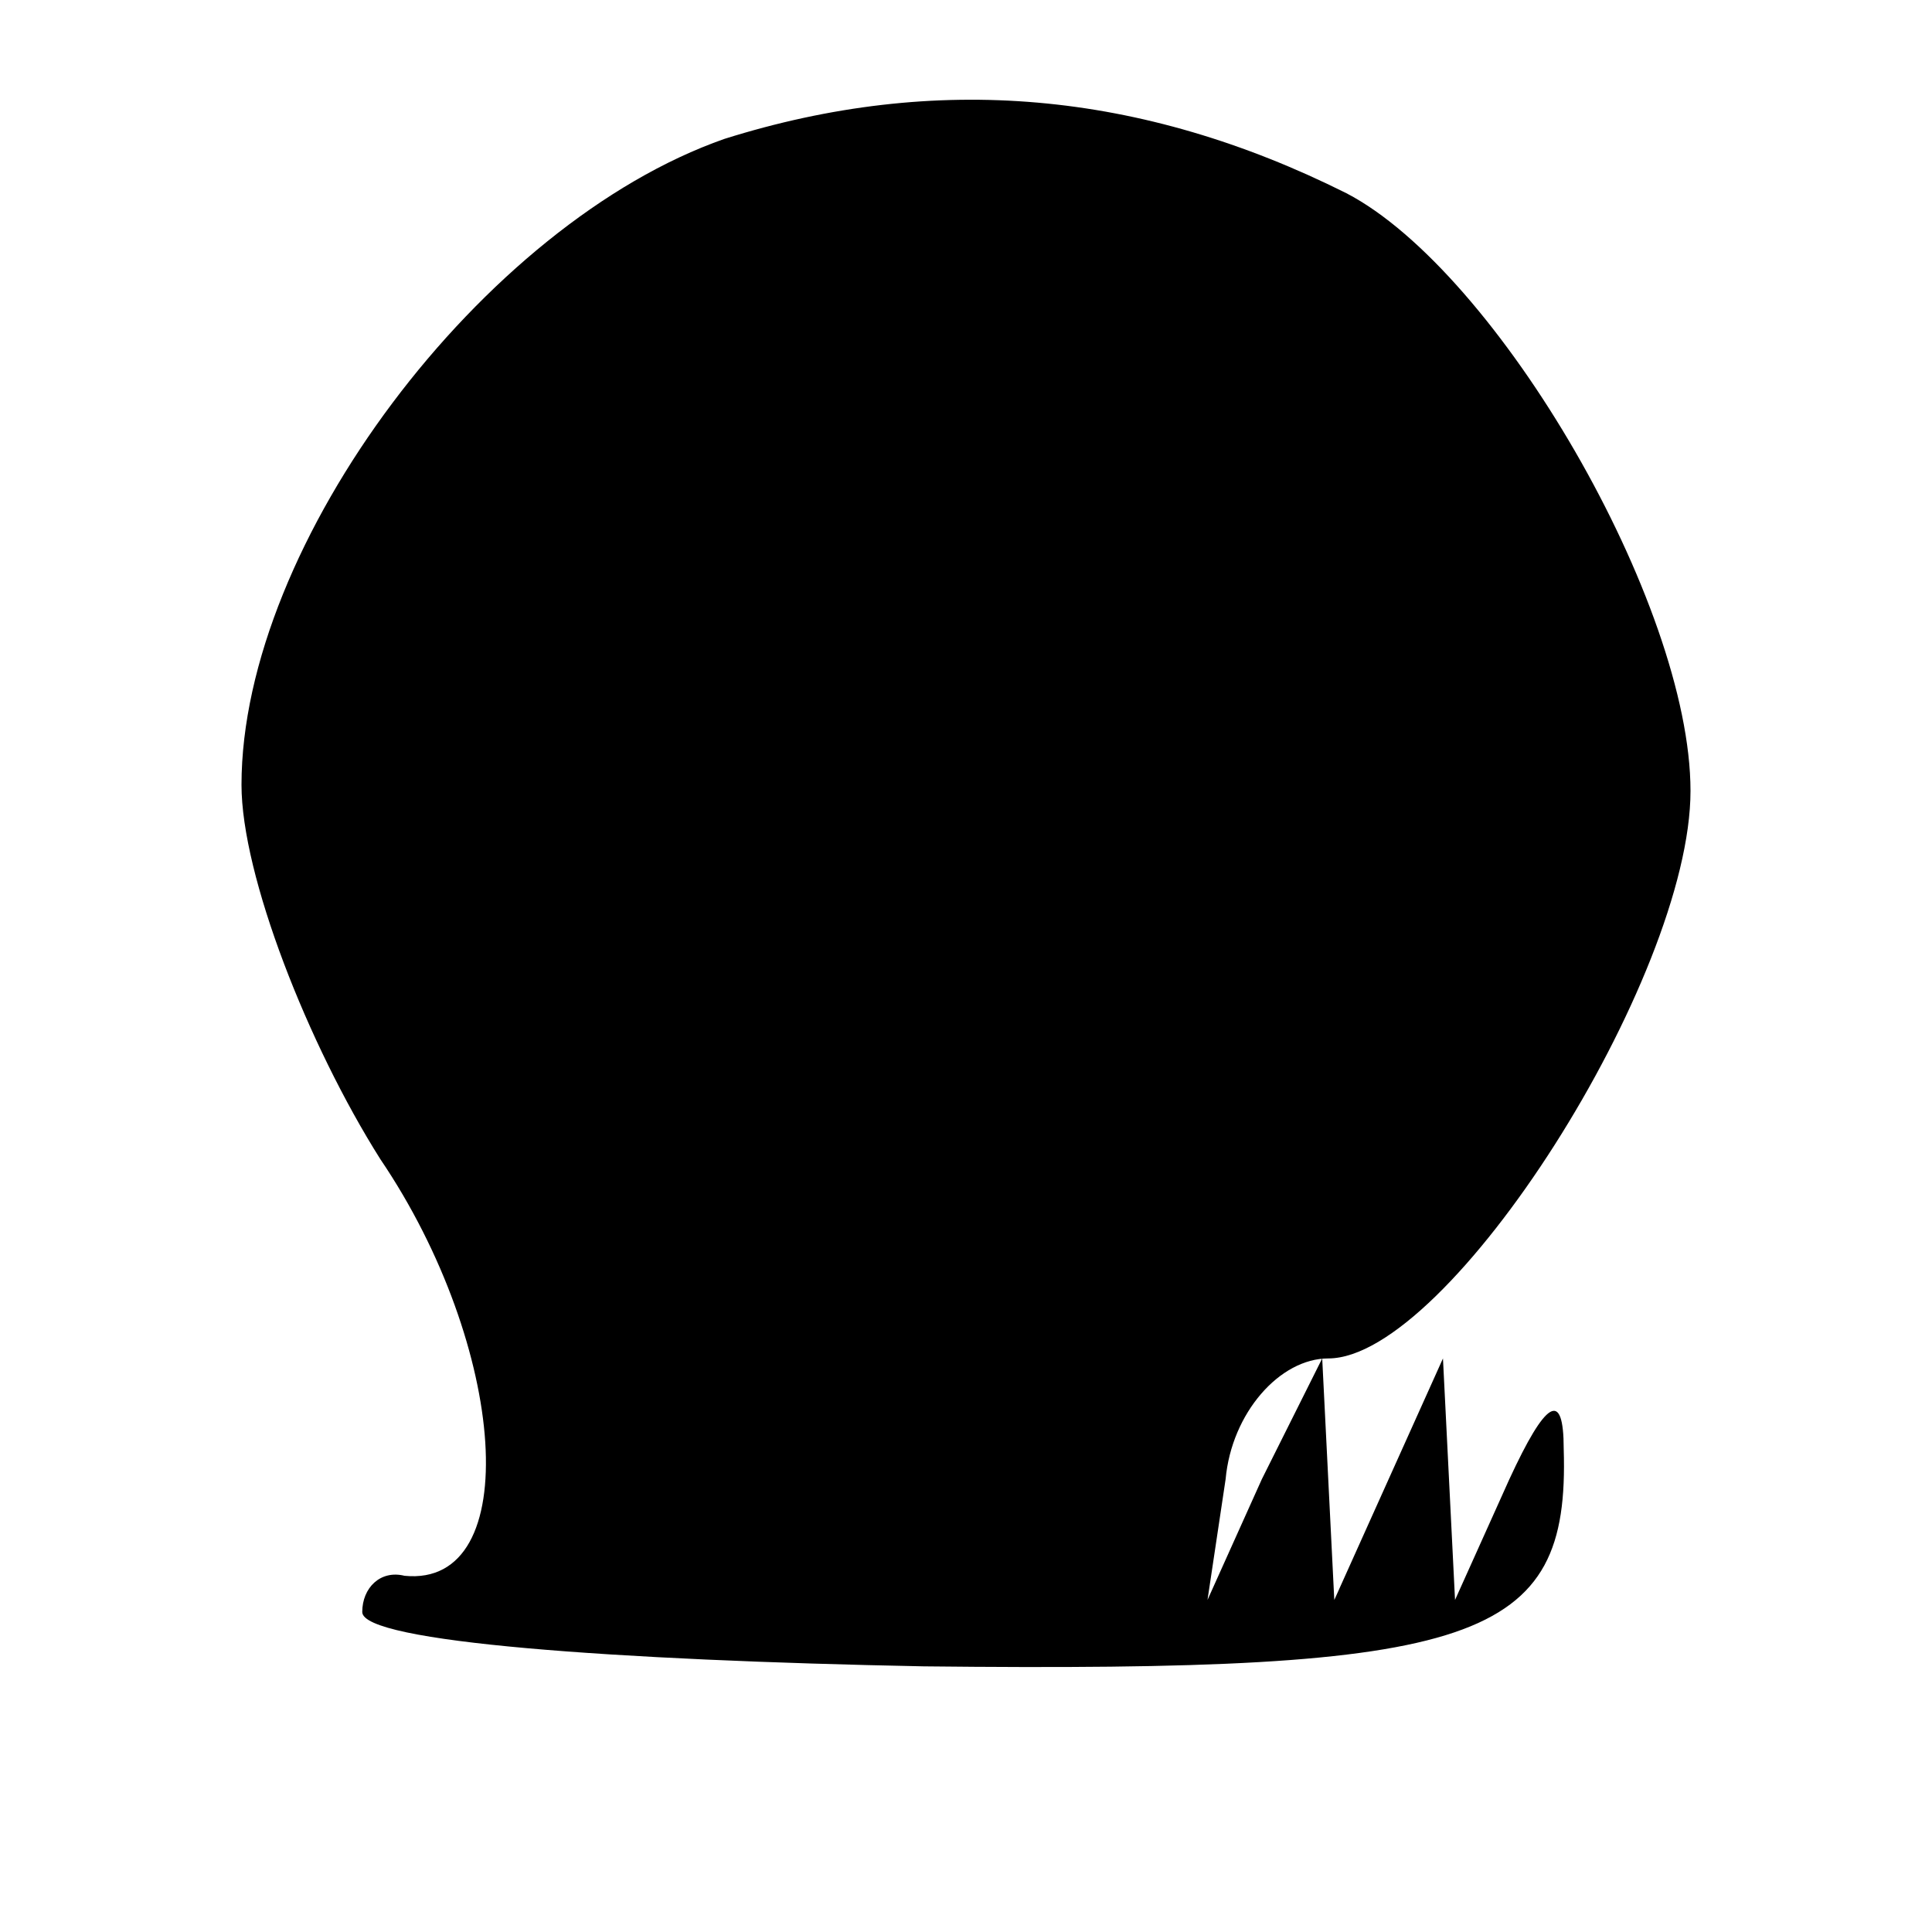 <?xml version="1.0" standalone="no"?>
<!DOCTYPE svg PUBLIC "-//W3C//DTD SVG 20010904//EN"
 "http://www.w3.org/TR/2001/REC-SVG-20010904/DTD/svg10.dtd">
<svg version="1.0" xmlns="http://www.w3.org/2000/svg"
 width="32pt" height="32pt" viewBox="0 0 32 32"
 preserveAspectRatio="xMidYMid meet">
<g transform="translate(0,32) scale(0.1,-0.1)"
fill="#000000" stroke="none">
<path d="M120 297 c-40 -14 -80 -67 -80 -107 0 -15 11 -43 23 -62 21 -31 24
-71 4 -69 -4 1 -7 -2 -7 -6 0 -5 42 -8 93 -9 92 -1 107 4 106 36 0 10 -3 8 -9
-5 l-9 -20 -1 20 -1 20 -9 -20 -9 -20 -1 20 -1 20 -10 -20 -9 -20 3 20 c1 11
9 20 17 20 20 0 60 63 60 94 0 31 -32 86 -57 99 -34 17 -68 20 -103 9z"/>
</g>
</svg>

